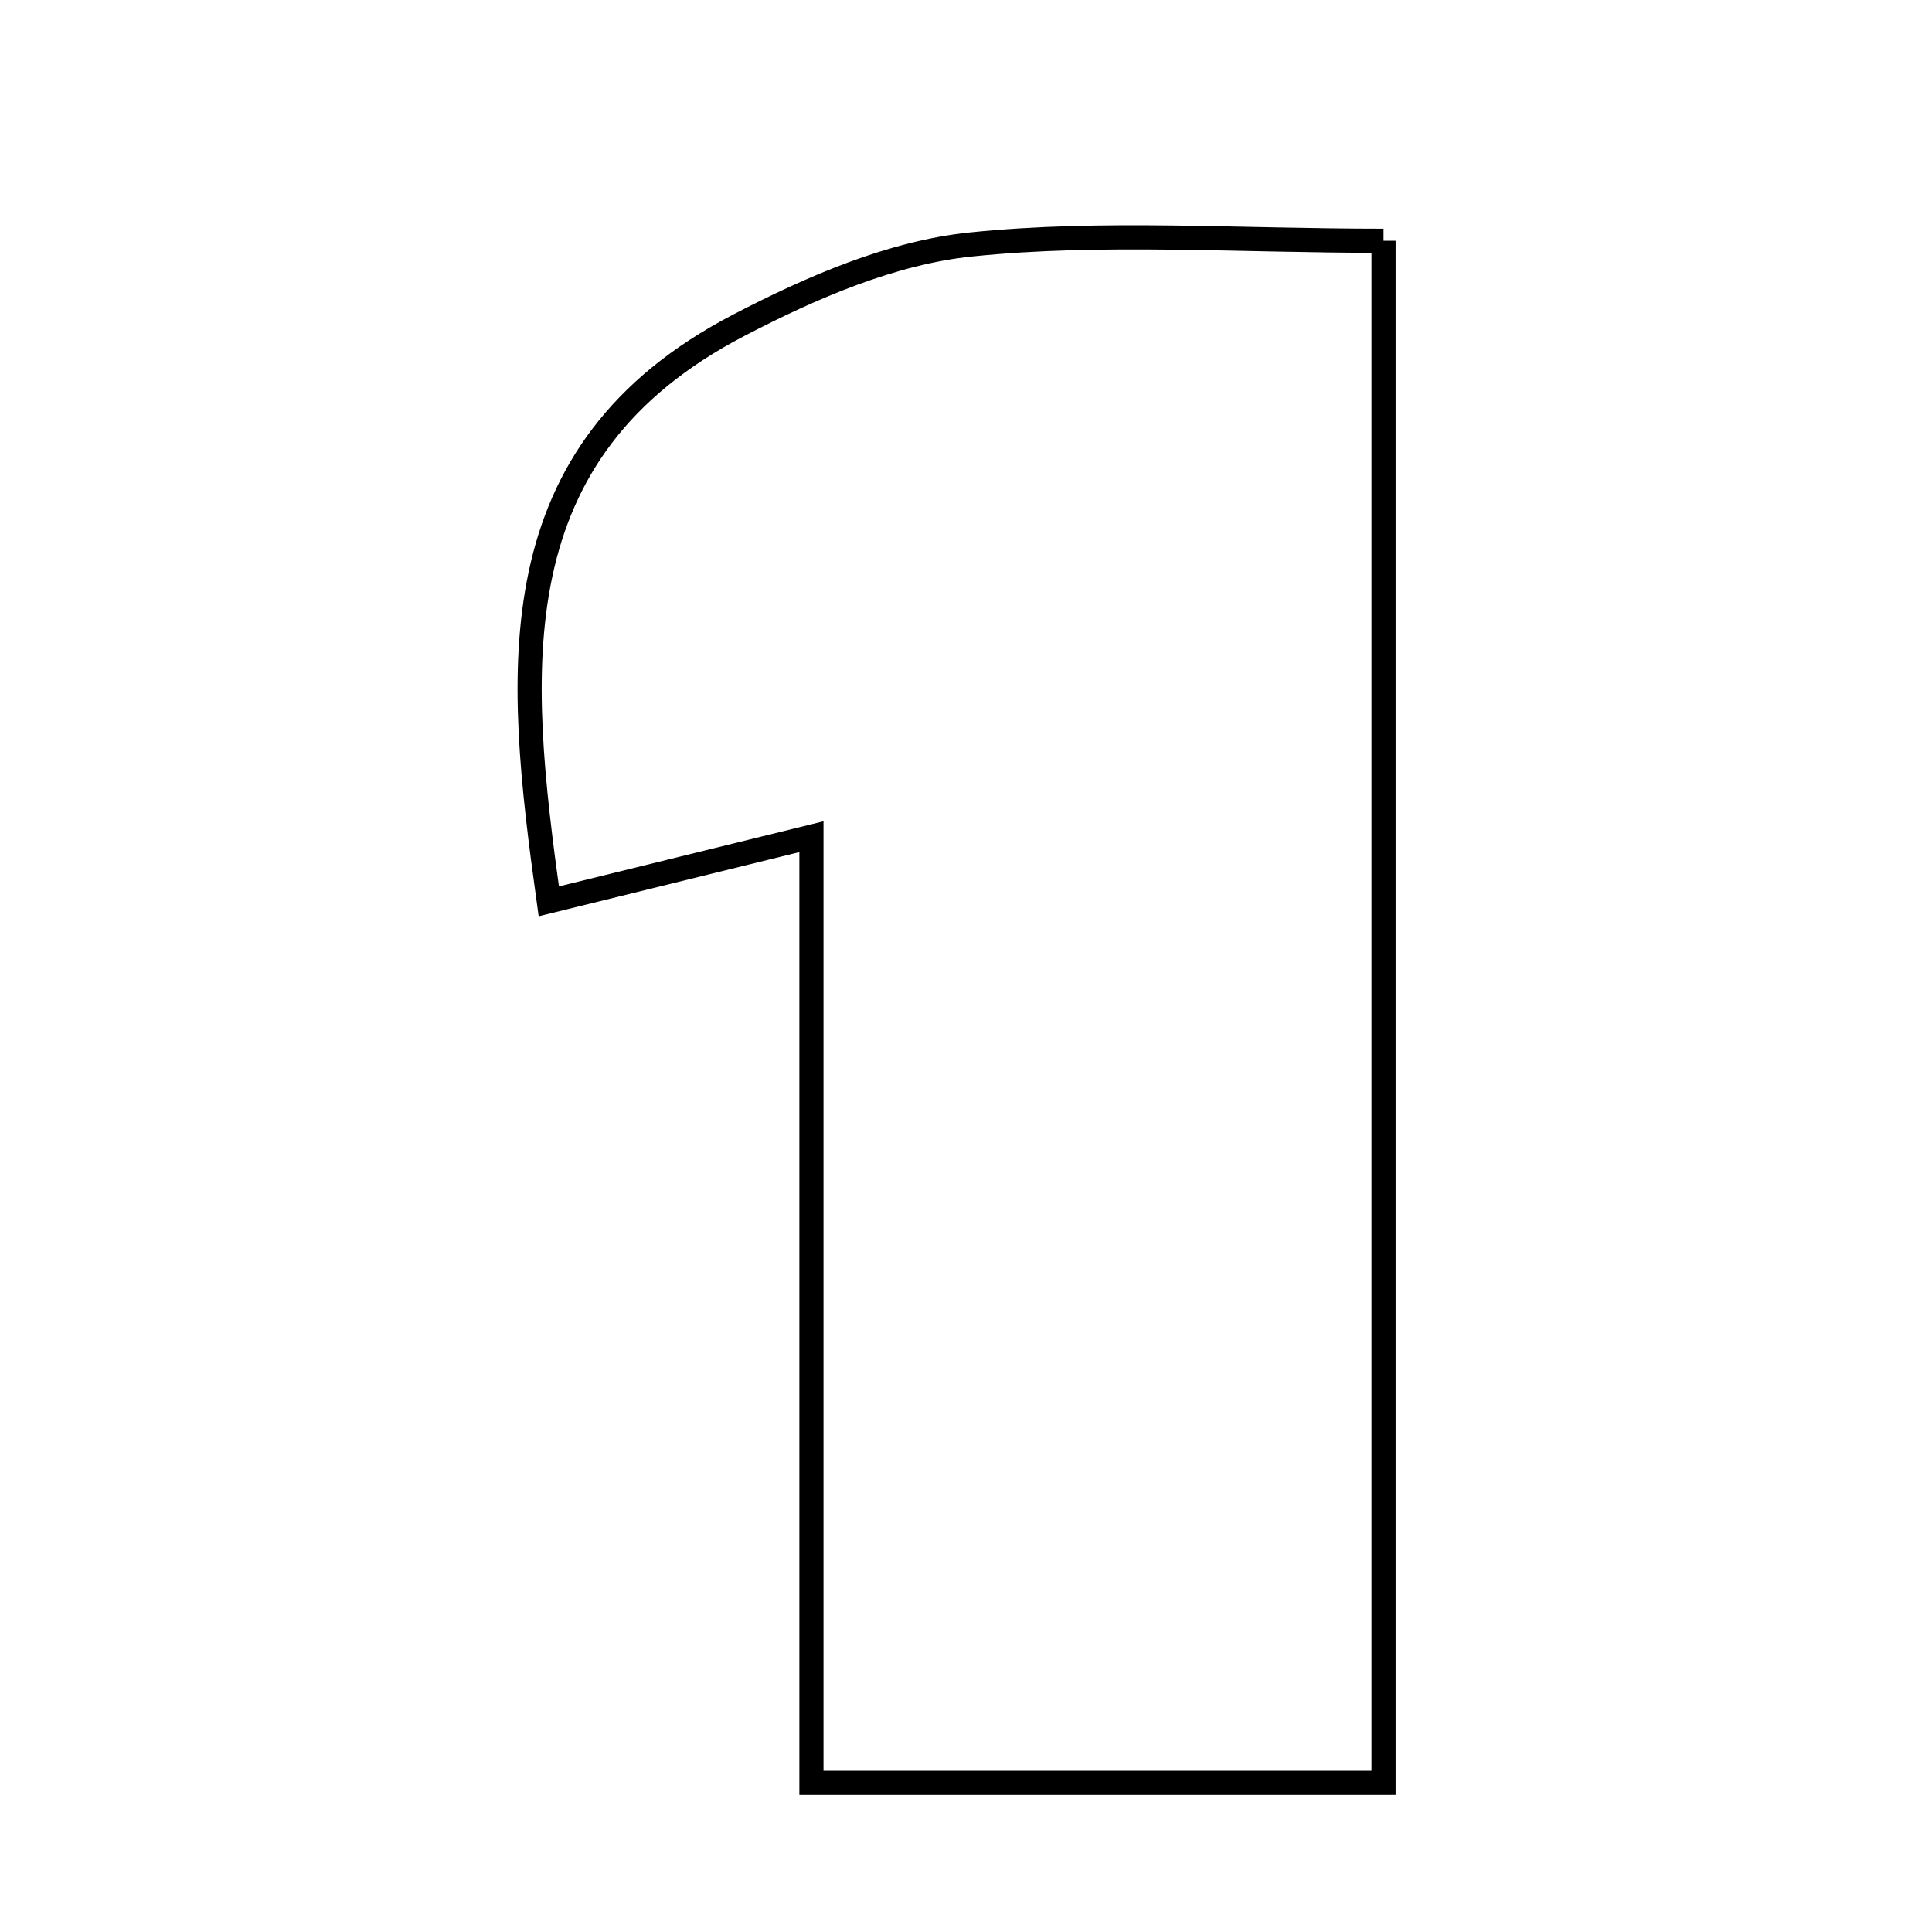 <svg xmlns="http://www.w3.org/2000/svg" viewBox="0.0 0.0 24.0 24.0" height="200px" width="200px"><path fill="none" stroke="black" stroke-width=".3" stroke-opacity="1.0"  filling="0" d="M17.187 2.991 C17.187 9.454 17.187 15.715 17.187 22.149 C14.929 22.149 12.734 22.149 10.08 22.149 C10.08 18.198 10.08 14.431 10.08 10.394 C8.836 10.7 7.868 10.938 6.817 11.197 C6.417 8.319 6.158 5.61 9.18 4.039 C10.08 3.571 11.08 3.136 12.07 3.036 C13.694 2.87 15.346 2.991 17.187 2.991"></path></svg>